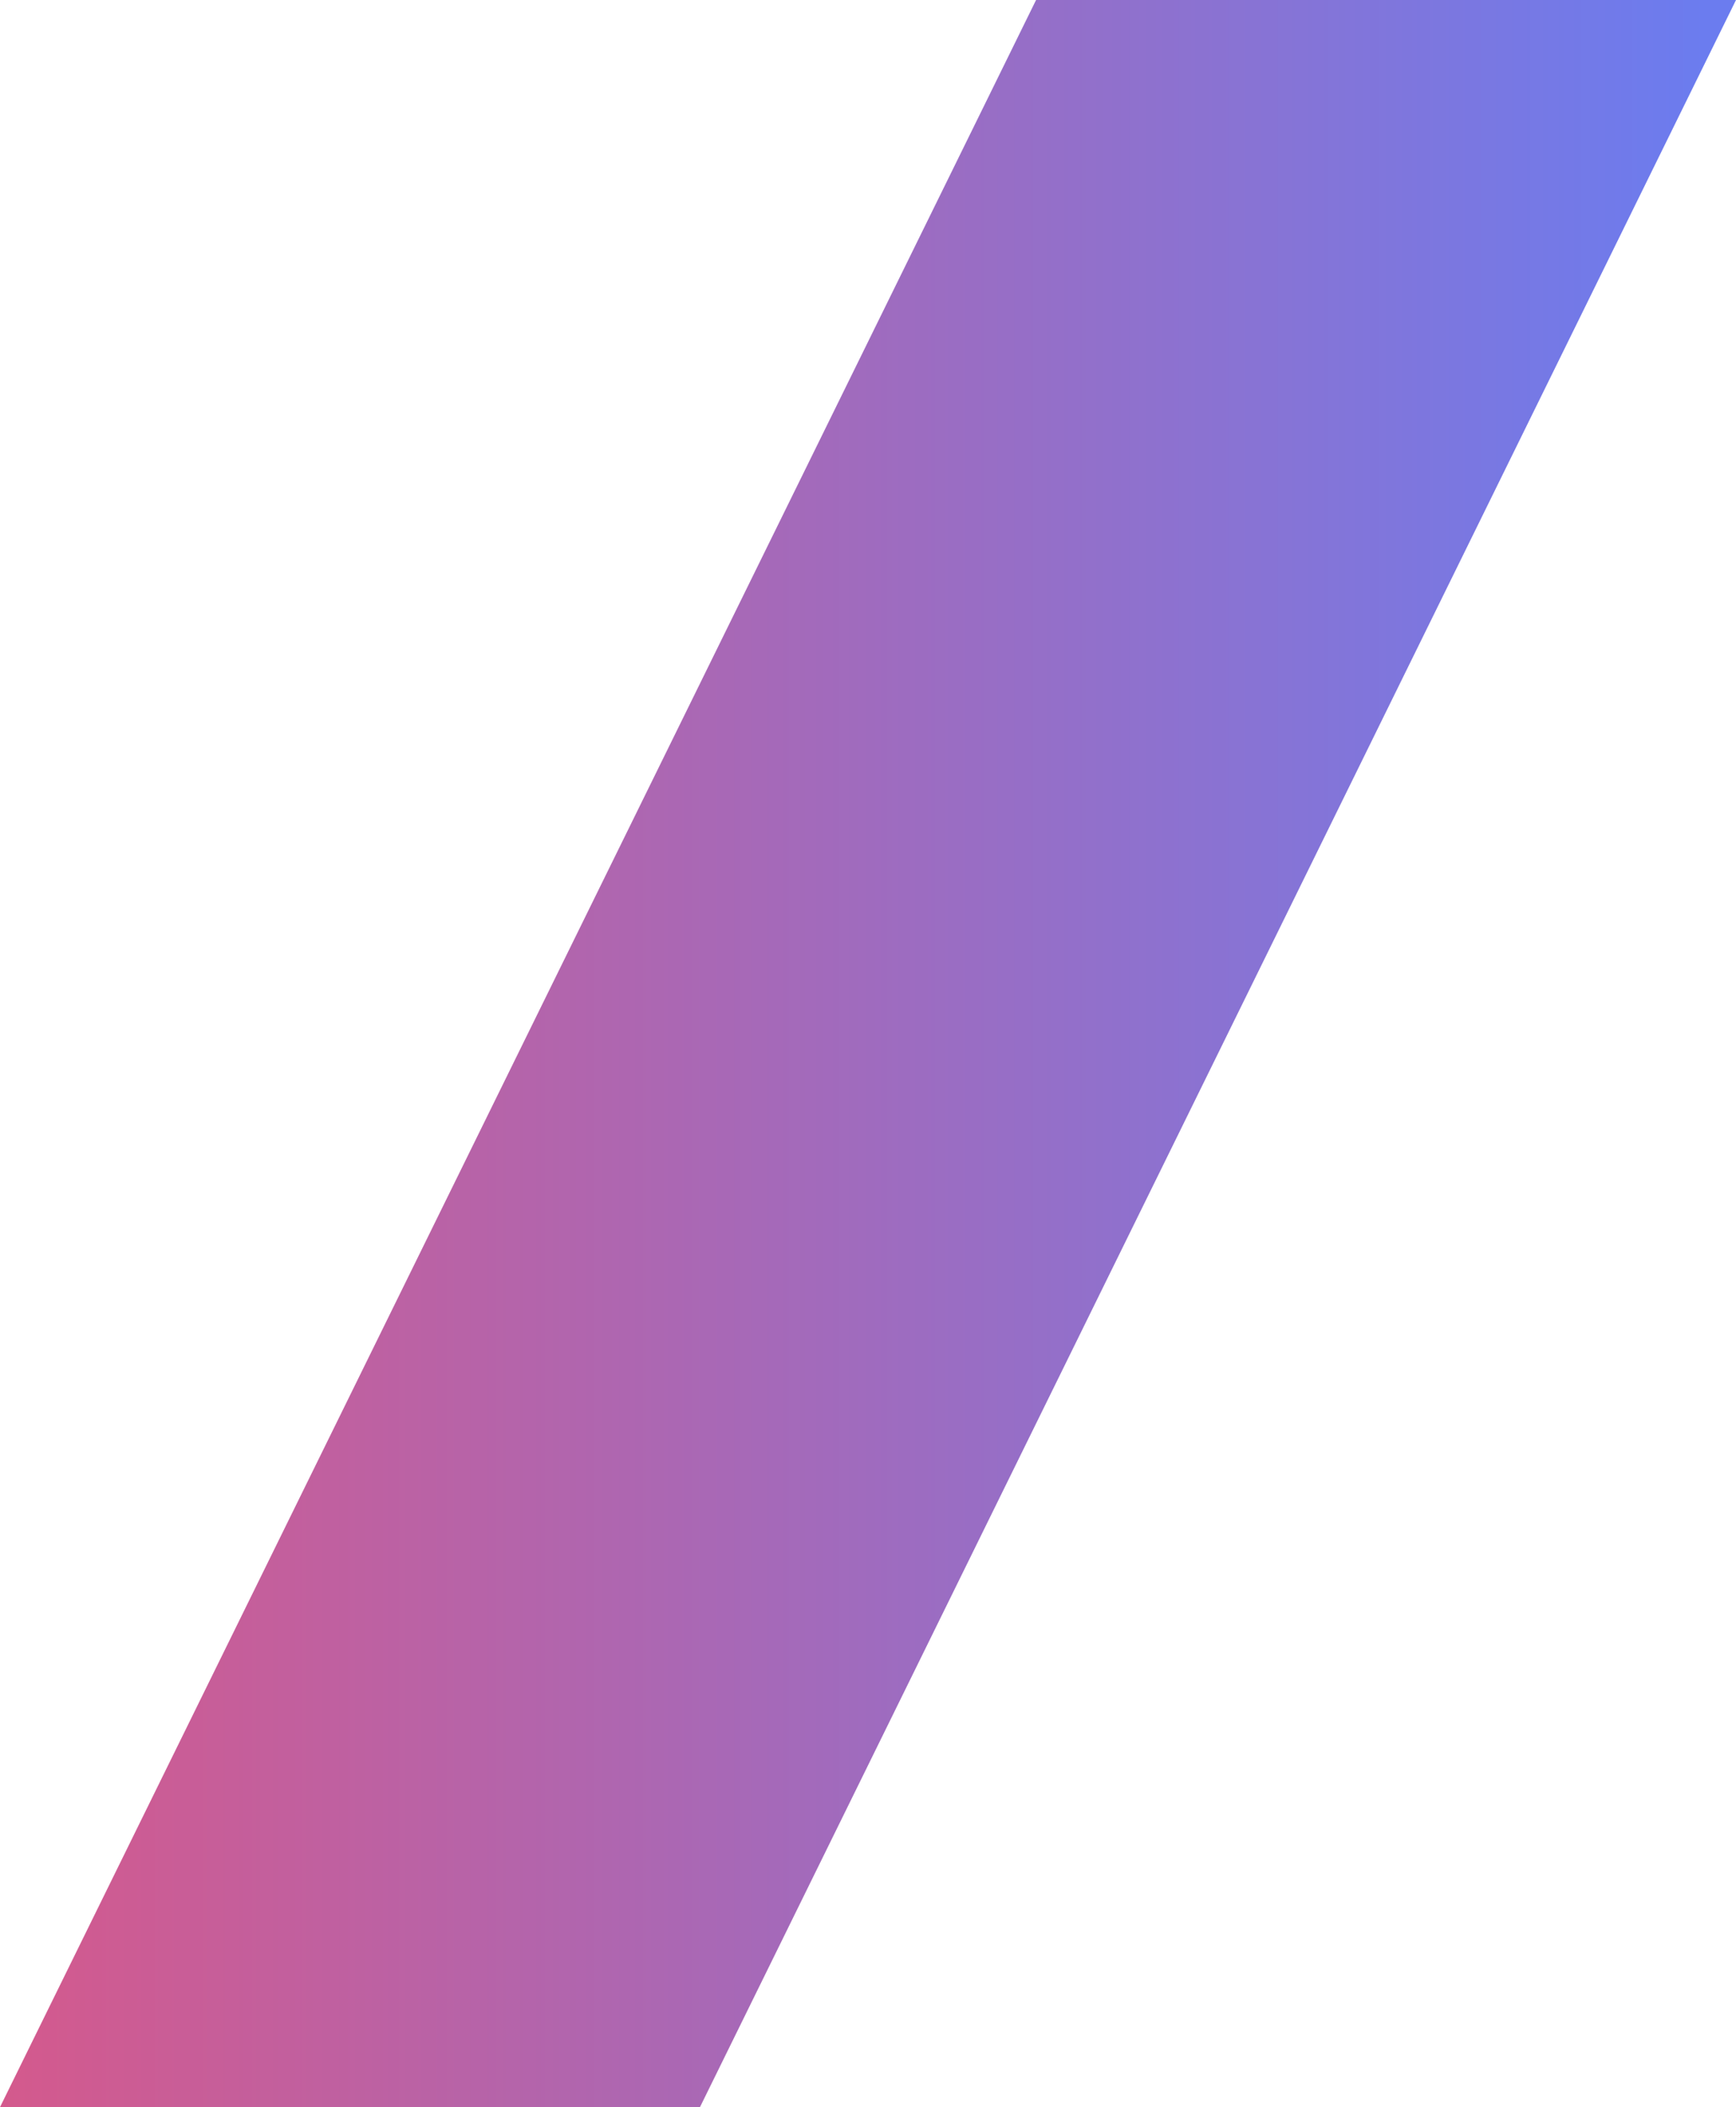<?xml version="1.0" encoding="utf-8"?>
<!-- Generator: Adobe Illustrator 16.0.0, SVG Export Plug-In . SVG Version: 6.00 Build 0)  -->
<!DOCTYPE svg PUBLIC "-//W3C//DTD SVG 1.1//EN" "http://www.w3.org/Graphics/SVG/1.1/DTD/svg11.dtd">
<svg version="1.1" id="Layer_1" xmlns="http://www.w3.org/2000/svg" xmlns:xlink="http://www.w3.org/1999/xlink" x="0px" y="0px"
	 width="128.164px" height="155.499px" viewBox="0 0 128.164 155.499" enable-background="new 0 0 128.164 155.499"
	 xml:space="preserve">
<g>
	<defs>
		<polygon id="SVGID_1_" points="76.49,0 0,155.499 51.676,155.499 128.164,0 		"/>
	</defs>
	<clipPath id="SVGID_2_">
		<use xlink:href="#SVGID_1_"  overflow="visible"/>
	</clipPath>
	
		<linearGradient id="SVGID_3_" gradientUnits="userSpaceOnUse" x1="-448.435" y1="2222.229" x2="-447.435" y2="2222.229" gradientTransform="matrix(177.851 0 0 177.851 79704.75 -395147.219)">
		<stop  offset="0" style="stop-color:#F84E6B"/>
		<stop  offset="0.252" style="stop-color:#D85889"/>
		<stop  offset="0.802" style="stop-color:#8873D4"/>
		<stop  offset="0.992" style="stop-color:#6B7CEF"/>
		<stop  offset="1" style="stop-color:#6B7CEF"/>
	</linearGradient>
	<rect clip-path="url(#SVGID_2_)" fill="url(#SVGID_3_)" width="128.164" height="155.499"/>
</g>
</svg>
